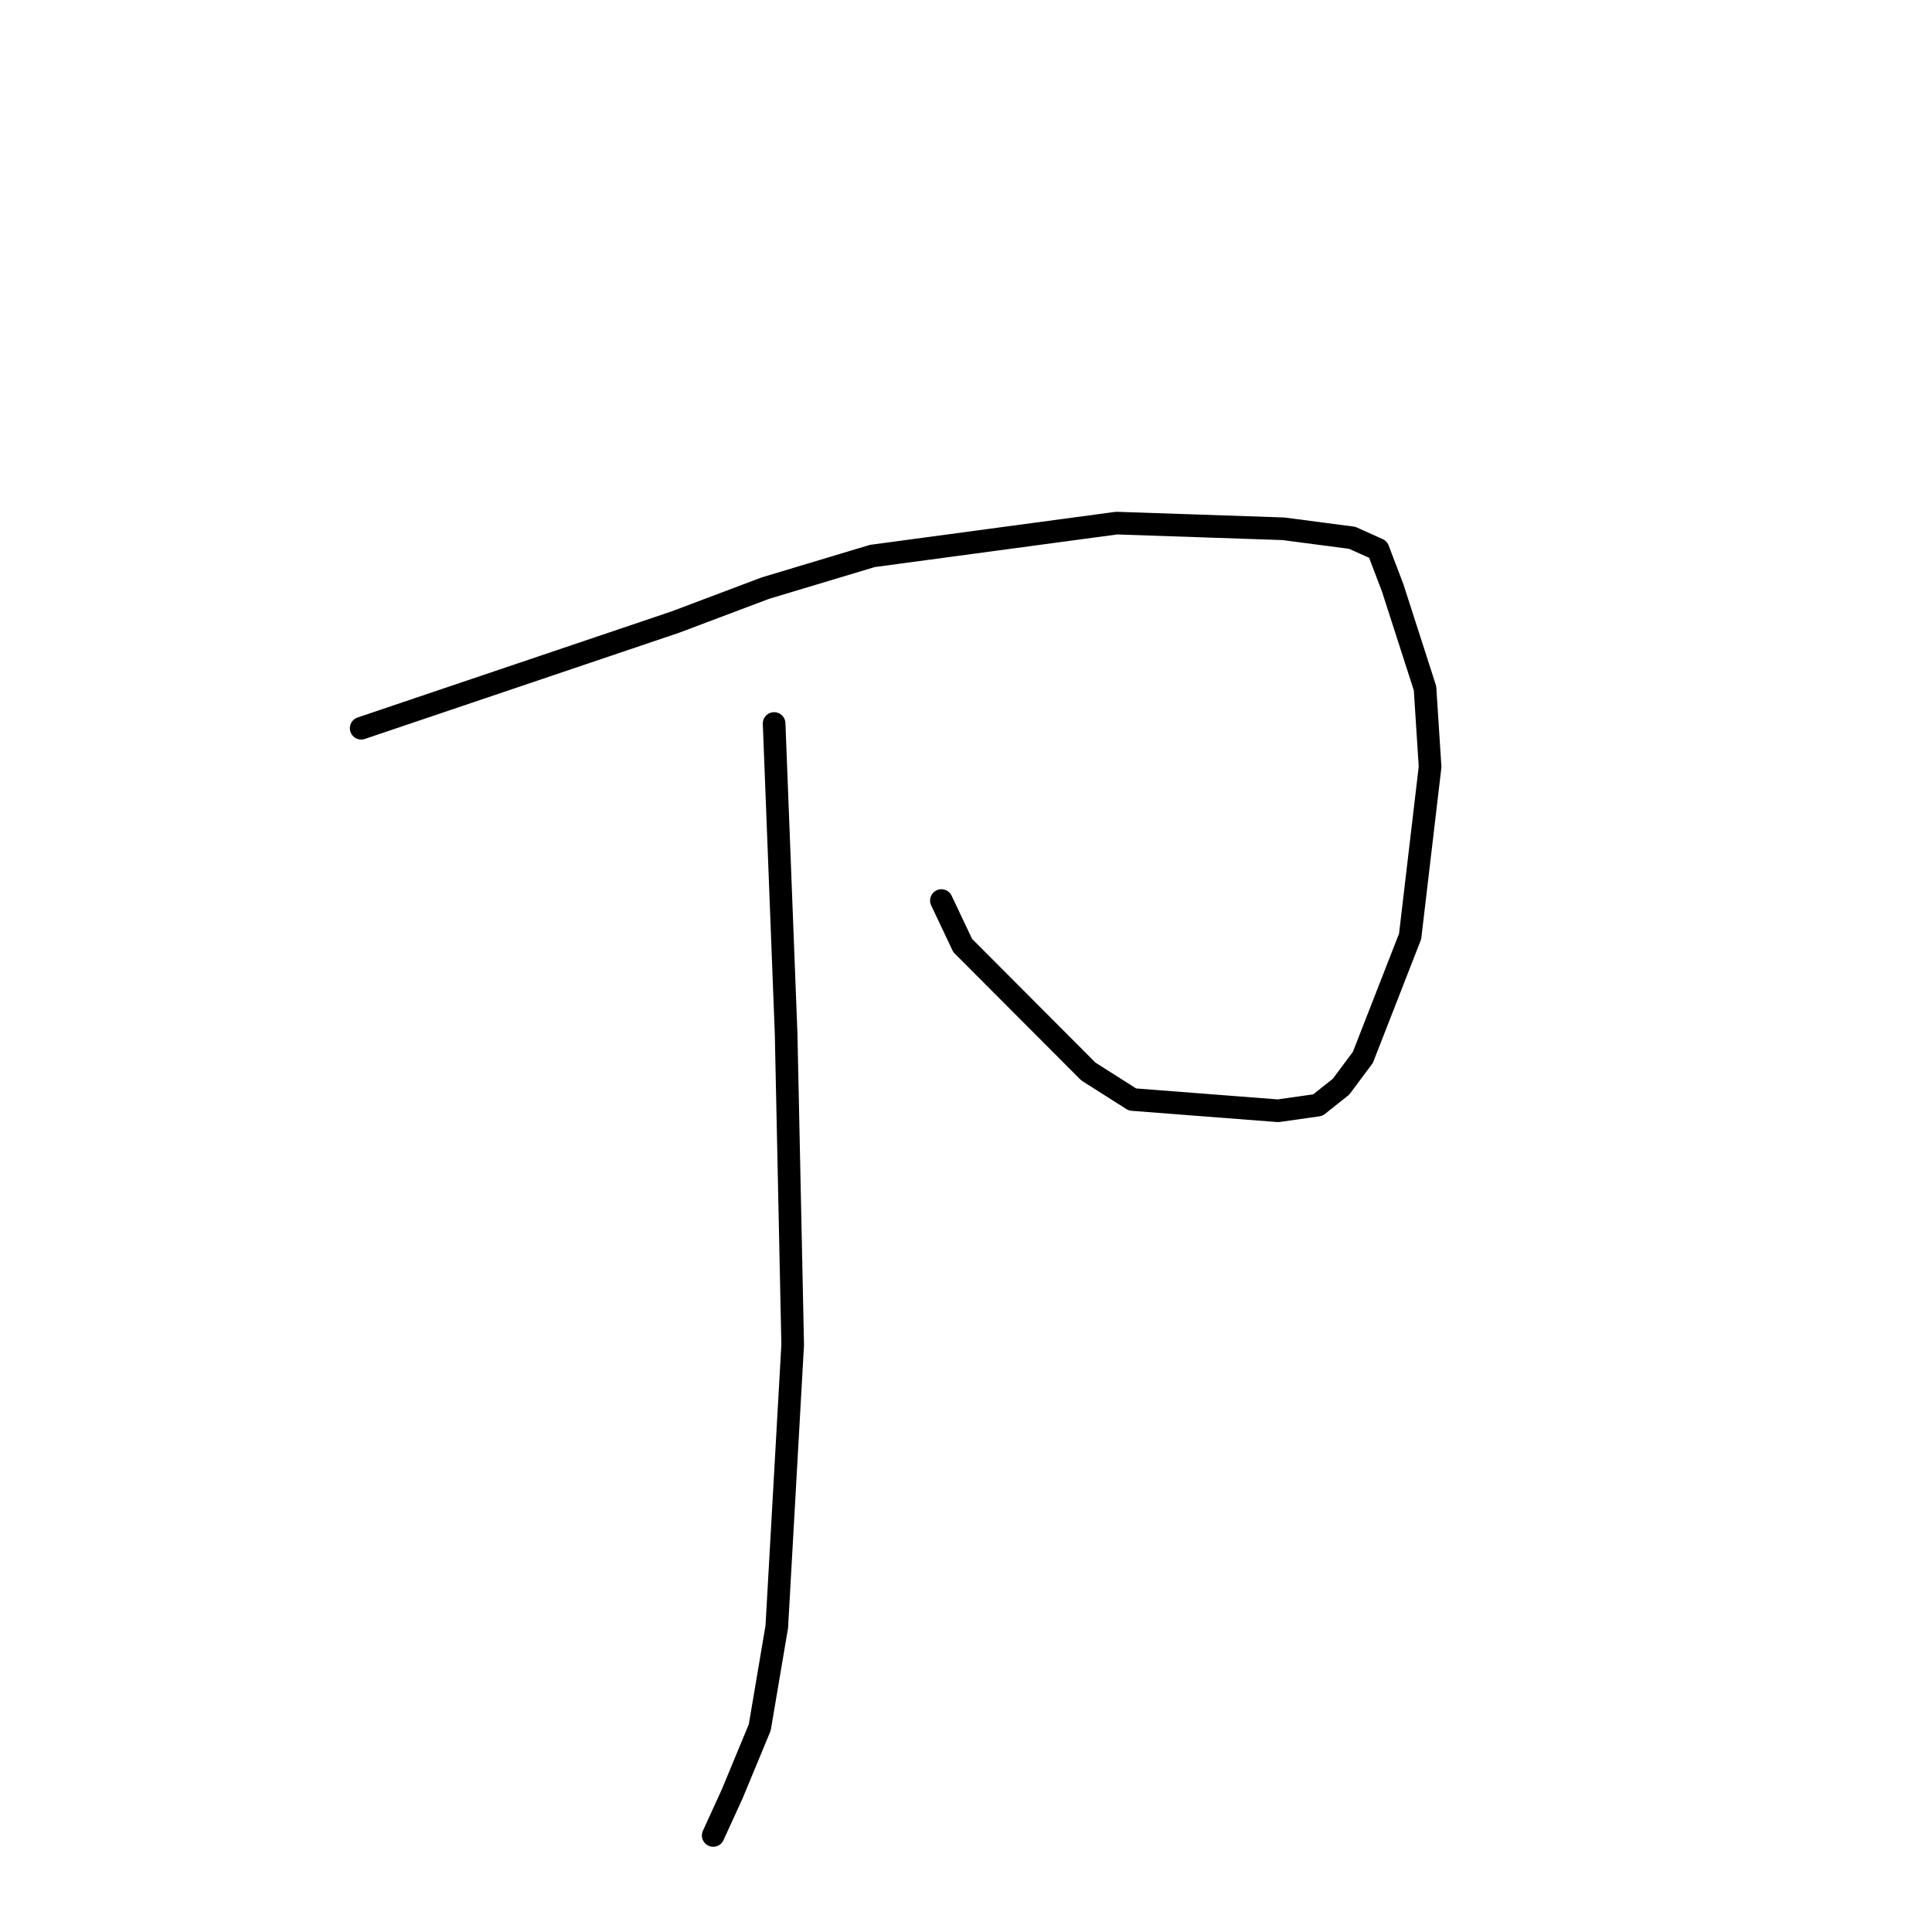 <?xml version="1.0" standalone="no"?>
    <svg width="256" height="256" xmlns="http://www.w3.org/2000/svg" version="1.1">
    <polyline stroke="black" stroke-width="3" stroke-linecap="round" fill="transparent" stroke-linejoin="round" points="47.86 96.493 68.672 89.461 89.485 82.428 101.425 77.927 115.591 73.668 147.95 69.315 170.055 70.066 179.179 71.263 182.598 72.803 184.542 77.908 188.822 91.198 189.494 101.608 186.848 124.075 180.588 140.11 177.693 143.993 174.623 146.435 169.353 147.183 150.055 145.691 144.208 141.978 127.561 125.283 124.74 119.329 " />
        <polyline stroke="black" stroke-width="3" stroke-linecap="round" fill="transparent" stroke-linejoin="round" points="102.575 95.867 103.371 116.428 104.166 136.99 105.035 178.169 102.927 215.566 100.67 228.899 97.01 237.724 94.503 243.207 " />
        </svg>